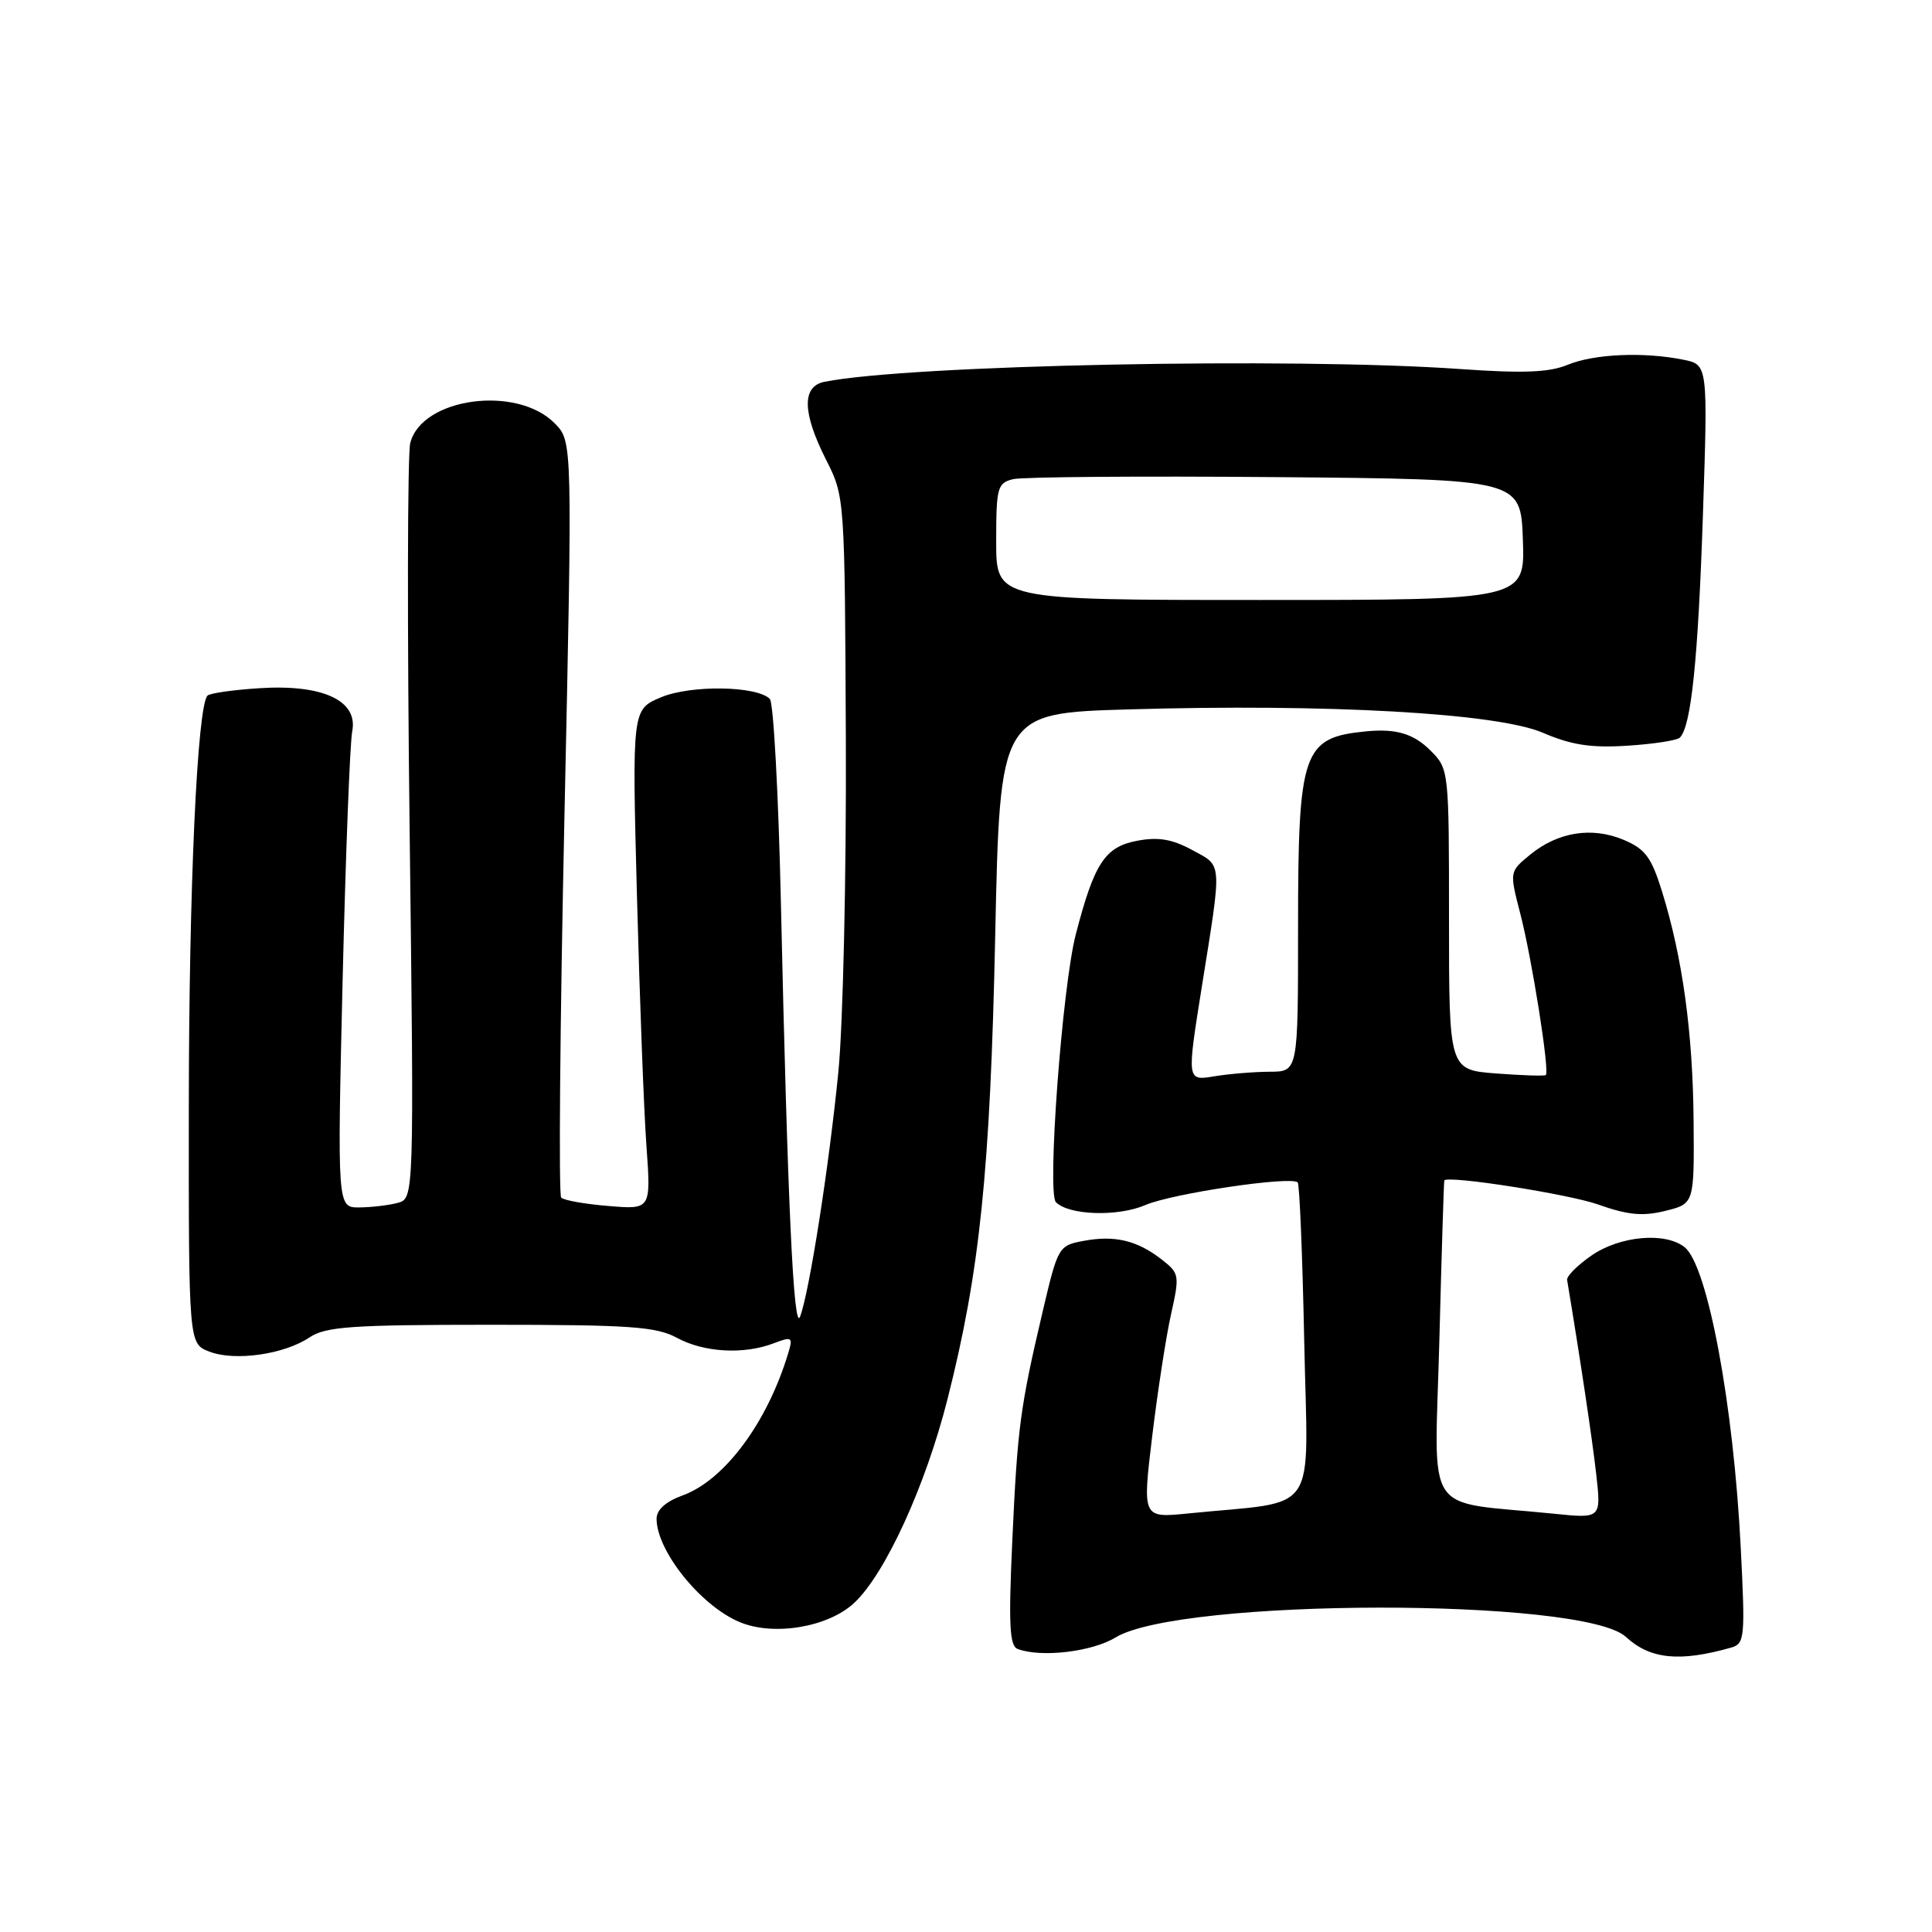 <?xml version="1.0" encoding="UTF-8" standalone="no"?>
<!DOCTYPE svg PUBLIC "-//W3C//DTD SVG 1.1//EN" "http://www.w3.org/Graphics/SVG/1.1/DTD/svg11.dtd" >
<svg xmlns="http://www.w3.org/2000/svg" xmlns:xlink="http://www.w3.org/1999/xlink" version="1.1" viewBox="0 0 256 256">
 <g >
 <path fill="currentColor"
d=" M 229.40 218.31 C 231.18 217.80 231.26 216.98 230.66 205.14 C 229.71 186.09 226.26 167.65 223.21 165.25 C 220.63 163.22 214.65 163.76 210.90 166.35 C 209.03 167.64 207.57 169.10 207.65 169.60 C 209.37 179.90 210.99 190.73 211.51 195.36 C 212.17 201.22 212.17 201.22 205.84 200.57 C 188.34 198.80 190.10 201.46 190.72 177.67 C 191.02 166.03 191.32 156.45 191.38 156.40 C 192.11 155.75 207.91 158.24 211.75 159.60 C 215.69 161.00 217.66 161.19 220.65 160.45 C 224.50 159.50 224.50 159.50 224.41 148.50 C 224.31 136.78 222.94 126.87 220.22 118.10 C 218.81 113.57 217.99 112.48 215.11 111.27 C 210.91 109.52 206.44 110.24 202.75 113.25 C 200.01 115.50 200.01 115.50 201.43 121.00 C 202.99 127.00 205.36 142.00 204.83 142.45 C 204.65 142.60 201.69 142.50 198.25 142.24 C 192.00 141.76 192.00 141.76 192.00 121.83 C 192.00 102.01 191.99 101.90 189.55 99.45 C 187.30 97.21 184.99 96.52 181.00 96.91 C 172.61 97.73 172.00 99.49 172.00 122.95 C 172.00 142.00 172.00 142.00 168.25 142.01 C 166.19 142.02 162.87 142.29 160.88 142.62 C 157.26 143.22 157.26 143.22 159.23 130.86 C 161.95 113.85 162.02 114.83 157.95 112.62 C 155.32 111.19 153.46 110.88 150.71 111.40 C 146.42 112.20 145.00 114.35 142.55 123.80 C 140.75 130.74 138.72 158.06 139.91 159.29 C 141.61 161.04 148.13 161.25 151.78 159.67 C 155.31 158.15 170.99 155.81 171.95 156.67 C 172.20 156.89 172.59 166.45 172.82 177.92 C 173.30 201.32 175.03 198.77 157.44 200.54 C 151.37 201.15 151.37 201.15 152.67 190.33 C 153.39 184.37 154.51 177.09 155.17 174.14 C 156.32 168.98 156.28 168.72 153.93 166.89 C 150.69 164.36 147.70 163.65 143.60 164.42 C 140.26 165.04 140.18 165.19 138.16 173.78 C 135.17 186.52 134.82 189.10 134.13 204.24 C 133.63 215.20 133.77 218.08 134.83 218.49 C 137.91 219.67 144.69 218.88 147.80 216.98 C 156.38 211.75 209.76 211.68 215.43 216.89 C 218.65 219.86 222.55 220.26 229.40 218.31 Z  M 113.19 212.39 C 117.30 208.55 122.63 196.90 125.54 185.43 C 129.84 168.49 131.21 155.18 131.87 124.00 C 132.50 94.50 132.50 94.50 149.50 94.00 C 175.89 93.22 198.38 94.49 204.43 97.09 C 208.22 98.72 210.81 99.12 215.64 98.81 C 219.10 98.59 222.22 98.11 222.59 97.74 C 224.09 96.25 225.00 87.44 225.64 68.41 C 226.31 48.31 226.31 48.31 223.03 47.66 C 217.77 46.60 211.19 46.90 207.72 48.34 C 205.27 49.35 201.86 49.49 193.50 48.90 C 171.19 47.33 120.45 48.35 109.25 50.59 C 106.23 51.19 106.30 54.68 109.47 60.94 C 111.93 65.80 111.94 65.88 112.08 98.15 C 112.15 115.94 111.71 135.68 111.09 142.00 C 109.87 154.42 107.26 171.14 106.02 174.45 C 105.16 176.73 104.36 159.43 103.47 119.50 C 103.15 105.20 102.49 93.10 102.01 92.61 C 100.27 90.87 91.57 90.74 87.60 92.39 C 83.75 94.00 83.75 94.00 84.40 118.75 C 84.76 132.36 85.32 147.27 85.66 151.88 C 86.26 160.27 86.26 160.27 80.63 159.80 C 77.54 159.55 74.71 159.05 74.36 158.69 C 74.01 158.34 74.20 135.65 74.79 108.27 C 75.86 58.50 75.86 58.50 73.52 56.11 C 68.49 50.98 55.87 52.69 54.36 58.71 C 53.99 60.18 53.95 83.30 54.28 110.09 C 54.87 158.80 54.87 158.80 52.69 159.39 C 51.48 159.71 49.19 159.98 47.60 159.99 C 44.69 160.00 44.69 160.00 45.40 129.83 C 45.80 113.24 46.37 98.42 46.67 96.91 C 47.48 92.84 42.79 90.65 34.38 91.19 C 30.91 91.41 27.82 91.85 27.50 92.17 C 26.13 93.54 25.03 117.71 25.02 146.77 C 25.00 178.05 25.00 178.05 27.75 179.10 C 31.13 180.40 37.64 179.47 41.00 177.22 C 43.15 175.78 46.53 175.54 65.00 175.54 C 83.50 175.54 86.95 175.78 89.70 177.27 C 93.28 179.21 98.54 179.51 102.50 178.00 C 104.94 177.07 105.09 177.16 104.46 179.25 C 101.69 188.48 96.01 196.14 90.43 198.16 C 88.21 198.97 87.00 200.05 87.00 201.25 C 87.00 205.49 92.85 212.78 98.00 214.93 C 102.51 216.83 109.74 215.62 113.19 212.39 Z  M 132.00 71.77 C 132.00 64.58 132.16 64.00 134.25 63.49 C 135.49 63.19 151.12 63.07 169.00 63.22 C 201.50 63.50 201.50 63.50 201.79 71.50 C 202.07 79.50 202.07 79.50 167.04 79.50 C 132.00 79.50 132.00 79.50 132.00 71.77 Z "/>
</g>
</svg>